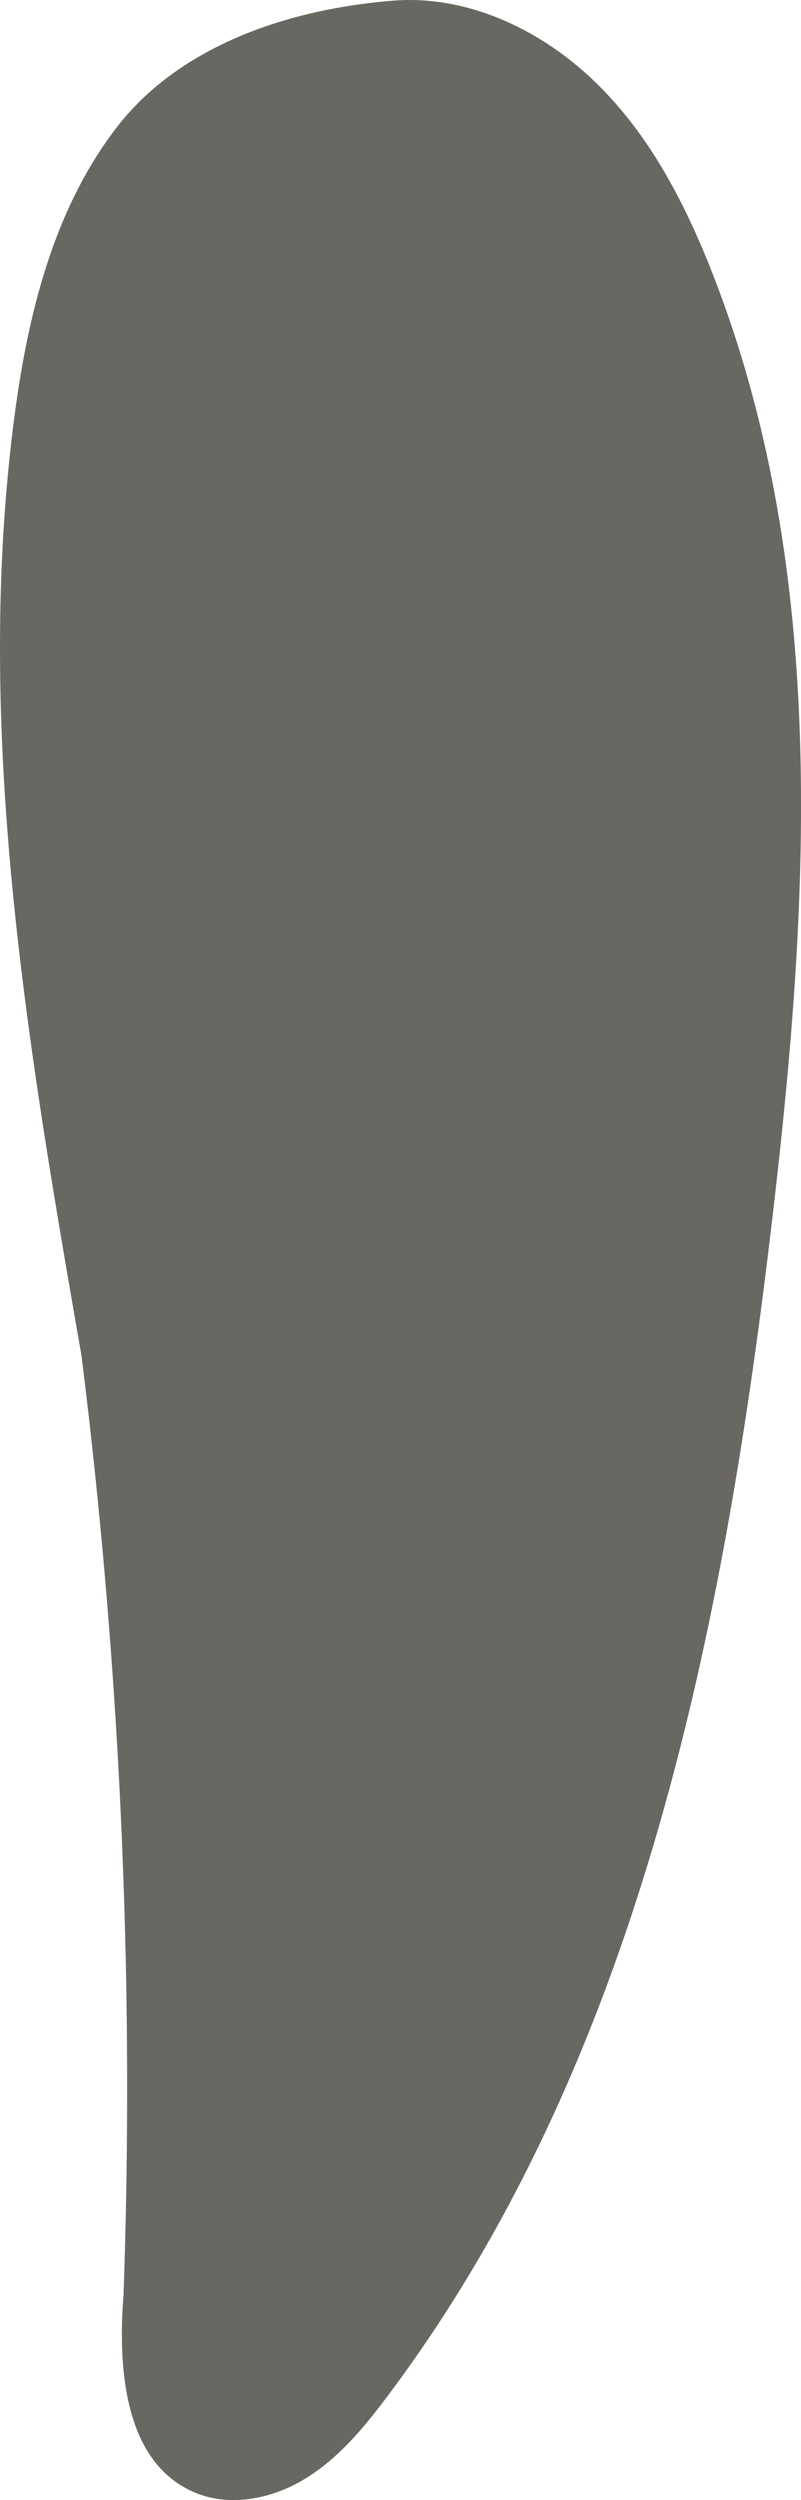 <svg xmlns="http://www.w3.org/2000/svg" width="104.93" height="327.15" viewBox="0 0 104.93 327.15"><defs><style>.cls-1{fill:#696761;}</style></defs><g id="レイヤー_2" data-name="レイヤー 2"><g id="Layer_2" data-name="Layer 2"><path class="cls-1" d="M51.46.09C61.3-.7,71,3.94,78.09,10.85S89.81,26.74,93.4,35.94c15.1,38.68,12.67,81.79,7.83,123-6.38,54.47-17.51,110.67-50.42,154.54-3.09,4.13-6.46,8.2-10.86,10.88S29.88,328.16,25.18,326c-8.85-4-9.76-16-9-25.65a772.15,772.15,0,0,0-5.5-122.93C3.63,137-3.41,95.84,1.81,55.12c1.75-13.59,5.07-27.48,13.4-38.35S37.91,1.18,51.46.09Z"/></g></g></svg>